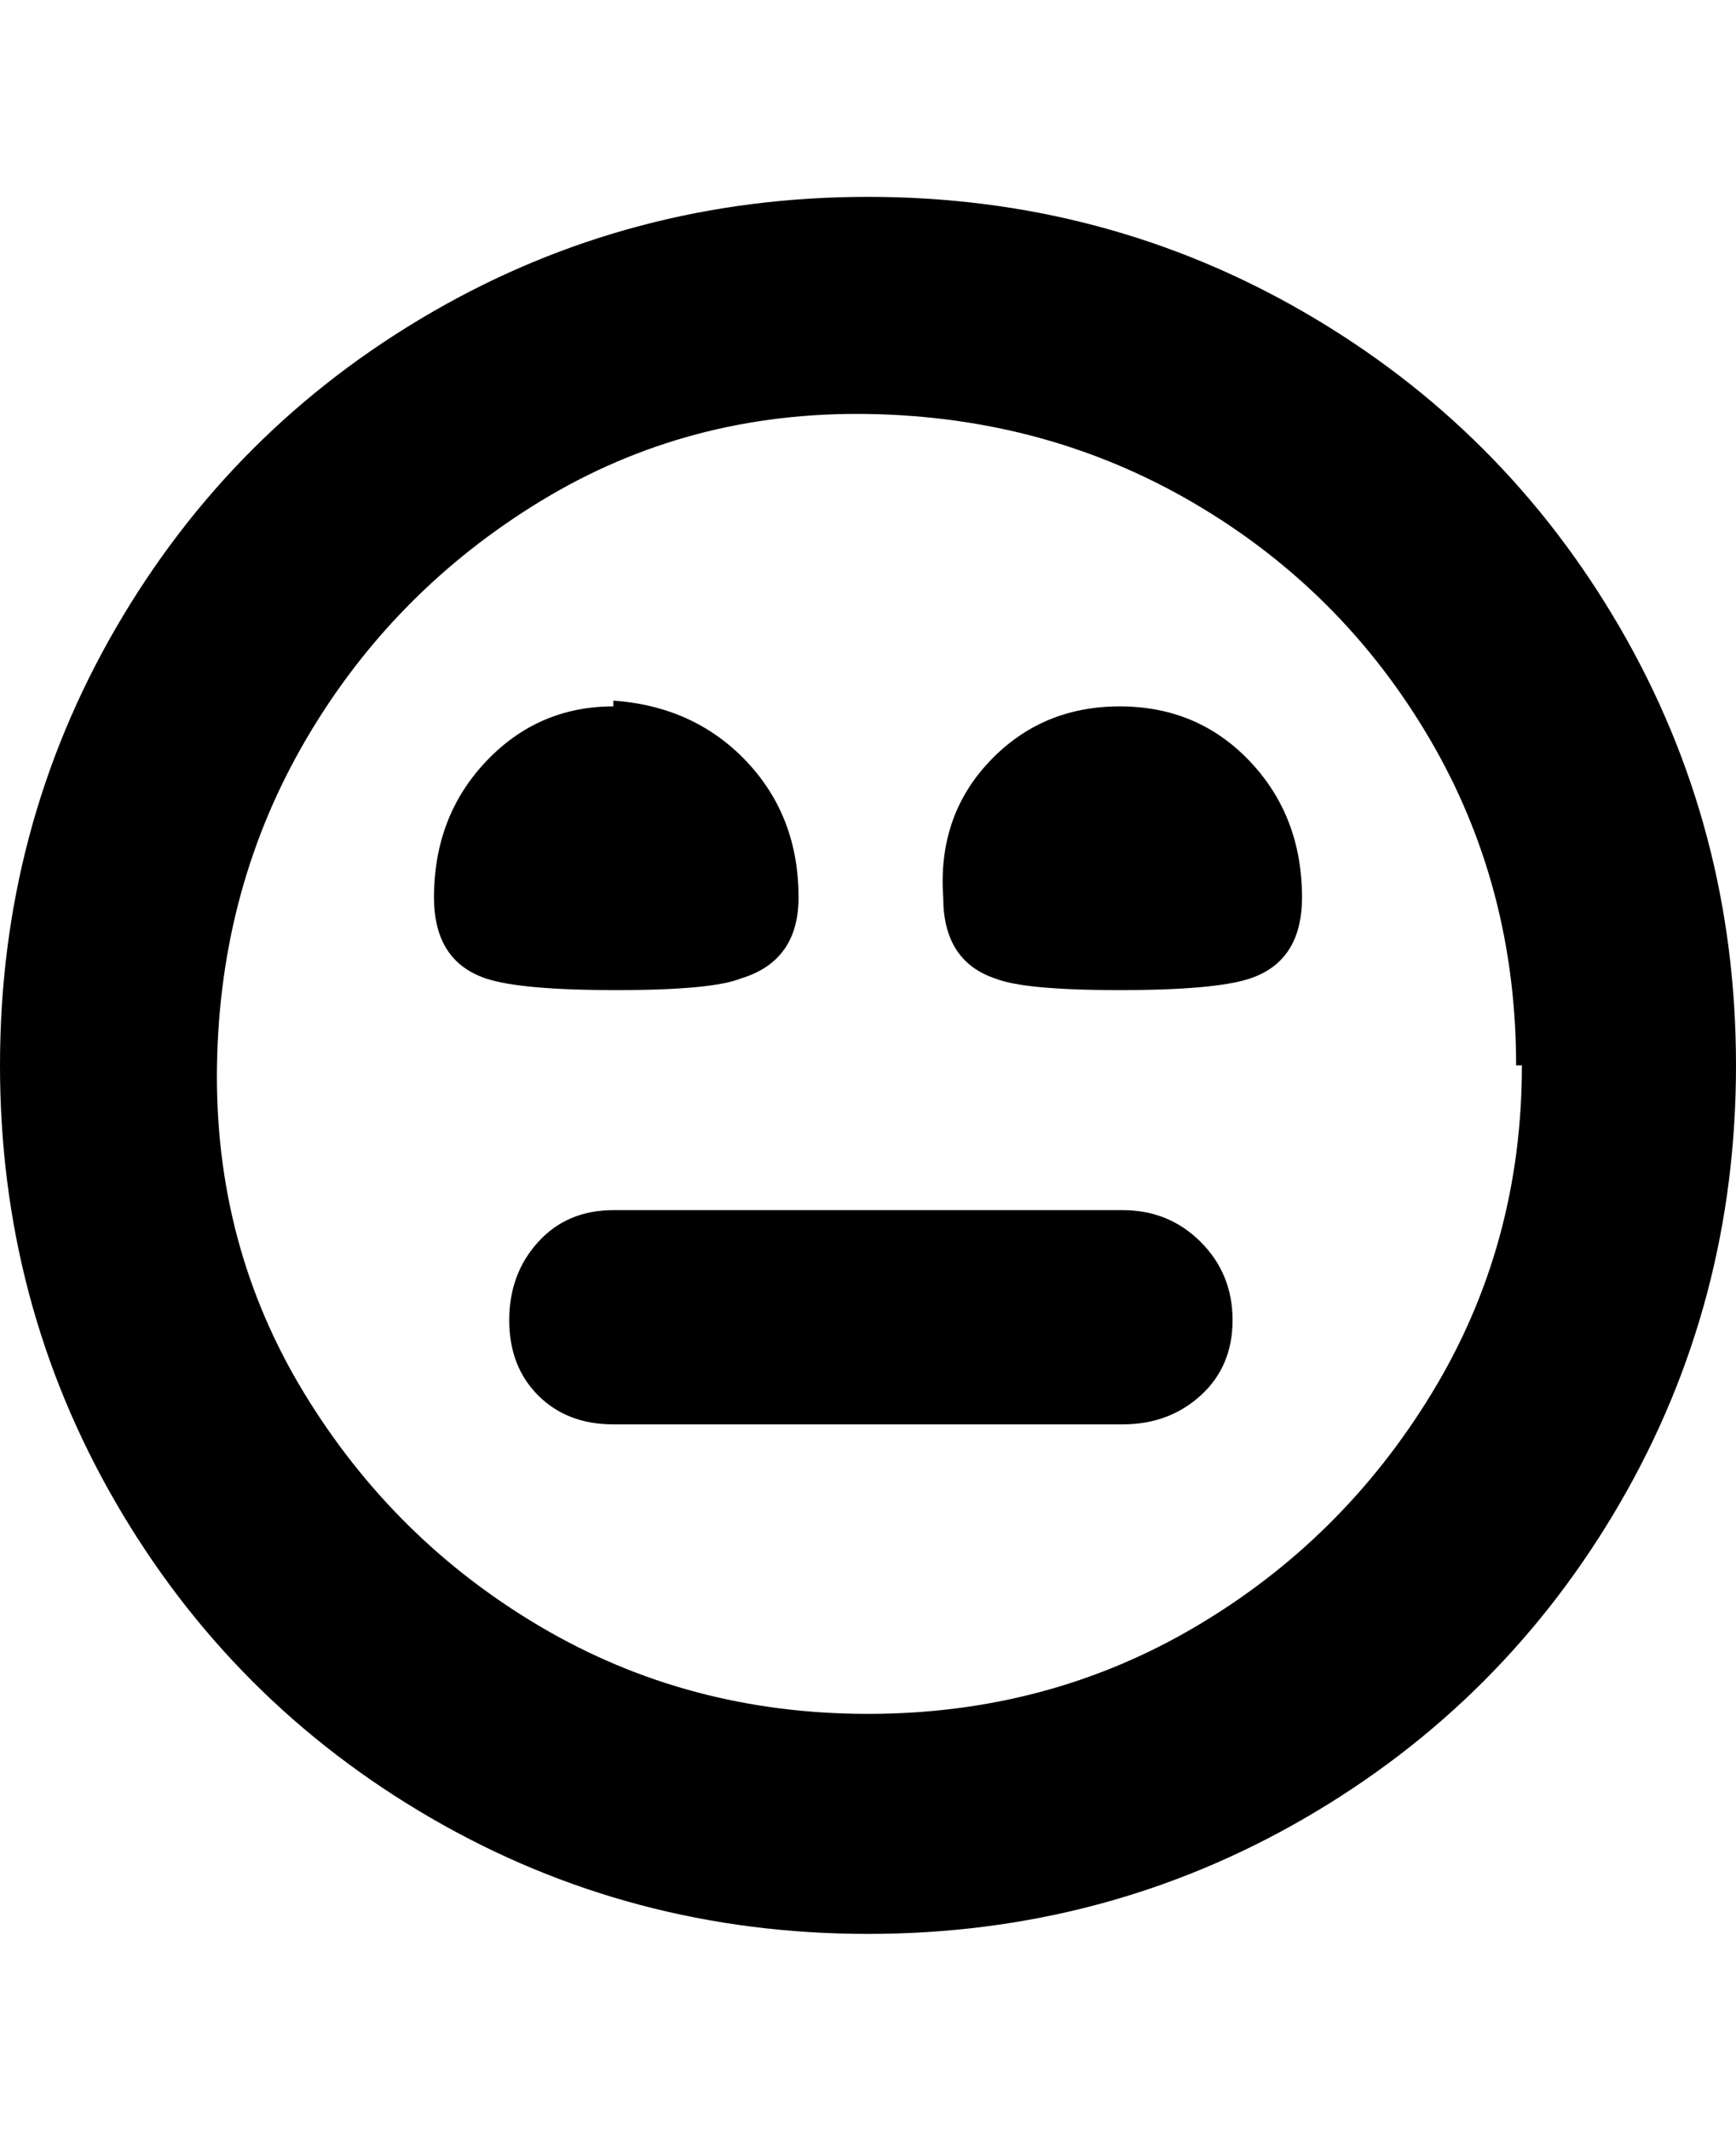 <svg viewBox="0 0 300 368" xmlns="http://www.w3.org/2000/svg"><path d="M106 121q14 1 23 10.5t9 23.5q0 11-10 14-5 2-21.5 2T84 169q-9-3-9-14 0-14 9-23.5t22-9.5v-1zm57 34q0 11 9 14 5 2 21.5 2t22.5-2q9-3 9-14 0-14-9-23.5t-22.5-9.5q-13.5 0-22.5 9.5t-8 23.5zm137 29q0-41-20-75.5T225.5 54Q191 34 150 34T74.5 54Q40 74 20 108.5T0 184q0 41 20 75.5T74.5 314q34.5 20 75.5 20t75.5-20q34.5-20 54.5-54.5t20-75.5zm-37 0q0 31-15.5 56.5t-41 40.5Q181 296 150 296t-56.5-15q-25.5-15-41-40.5t-15-56.5q.5-31 15.5-56.5t40.5-41Q119 71 150 71.5T206.5 87q25.5 15 40.5 40.5t15 56.5h1zm-50 44q0-8-5.5-13.5T194 209h-88q-8 0-13 5.5T88 228q0 8 5 13t13 5h88q8 0 13.5-5t5.5-13z"/></svg>